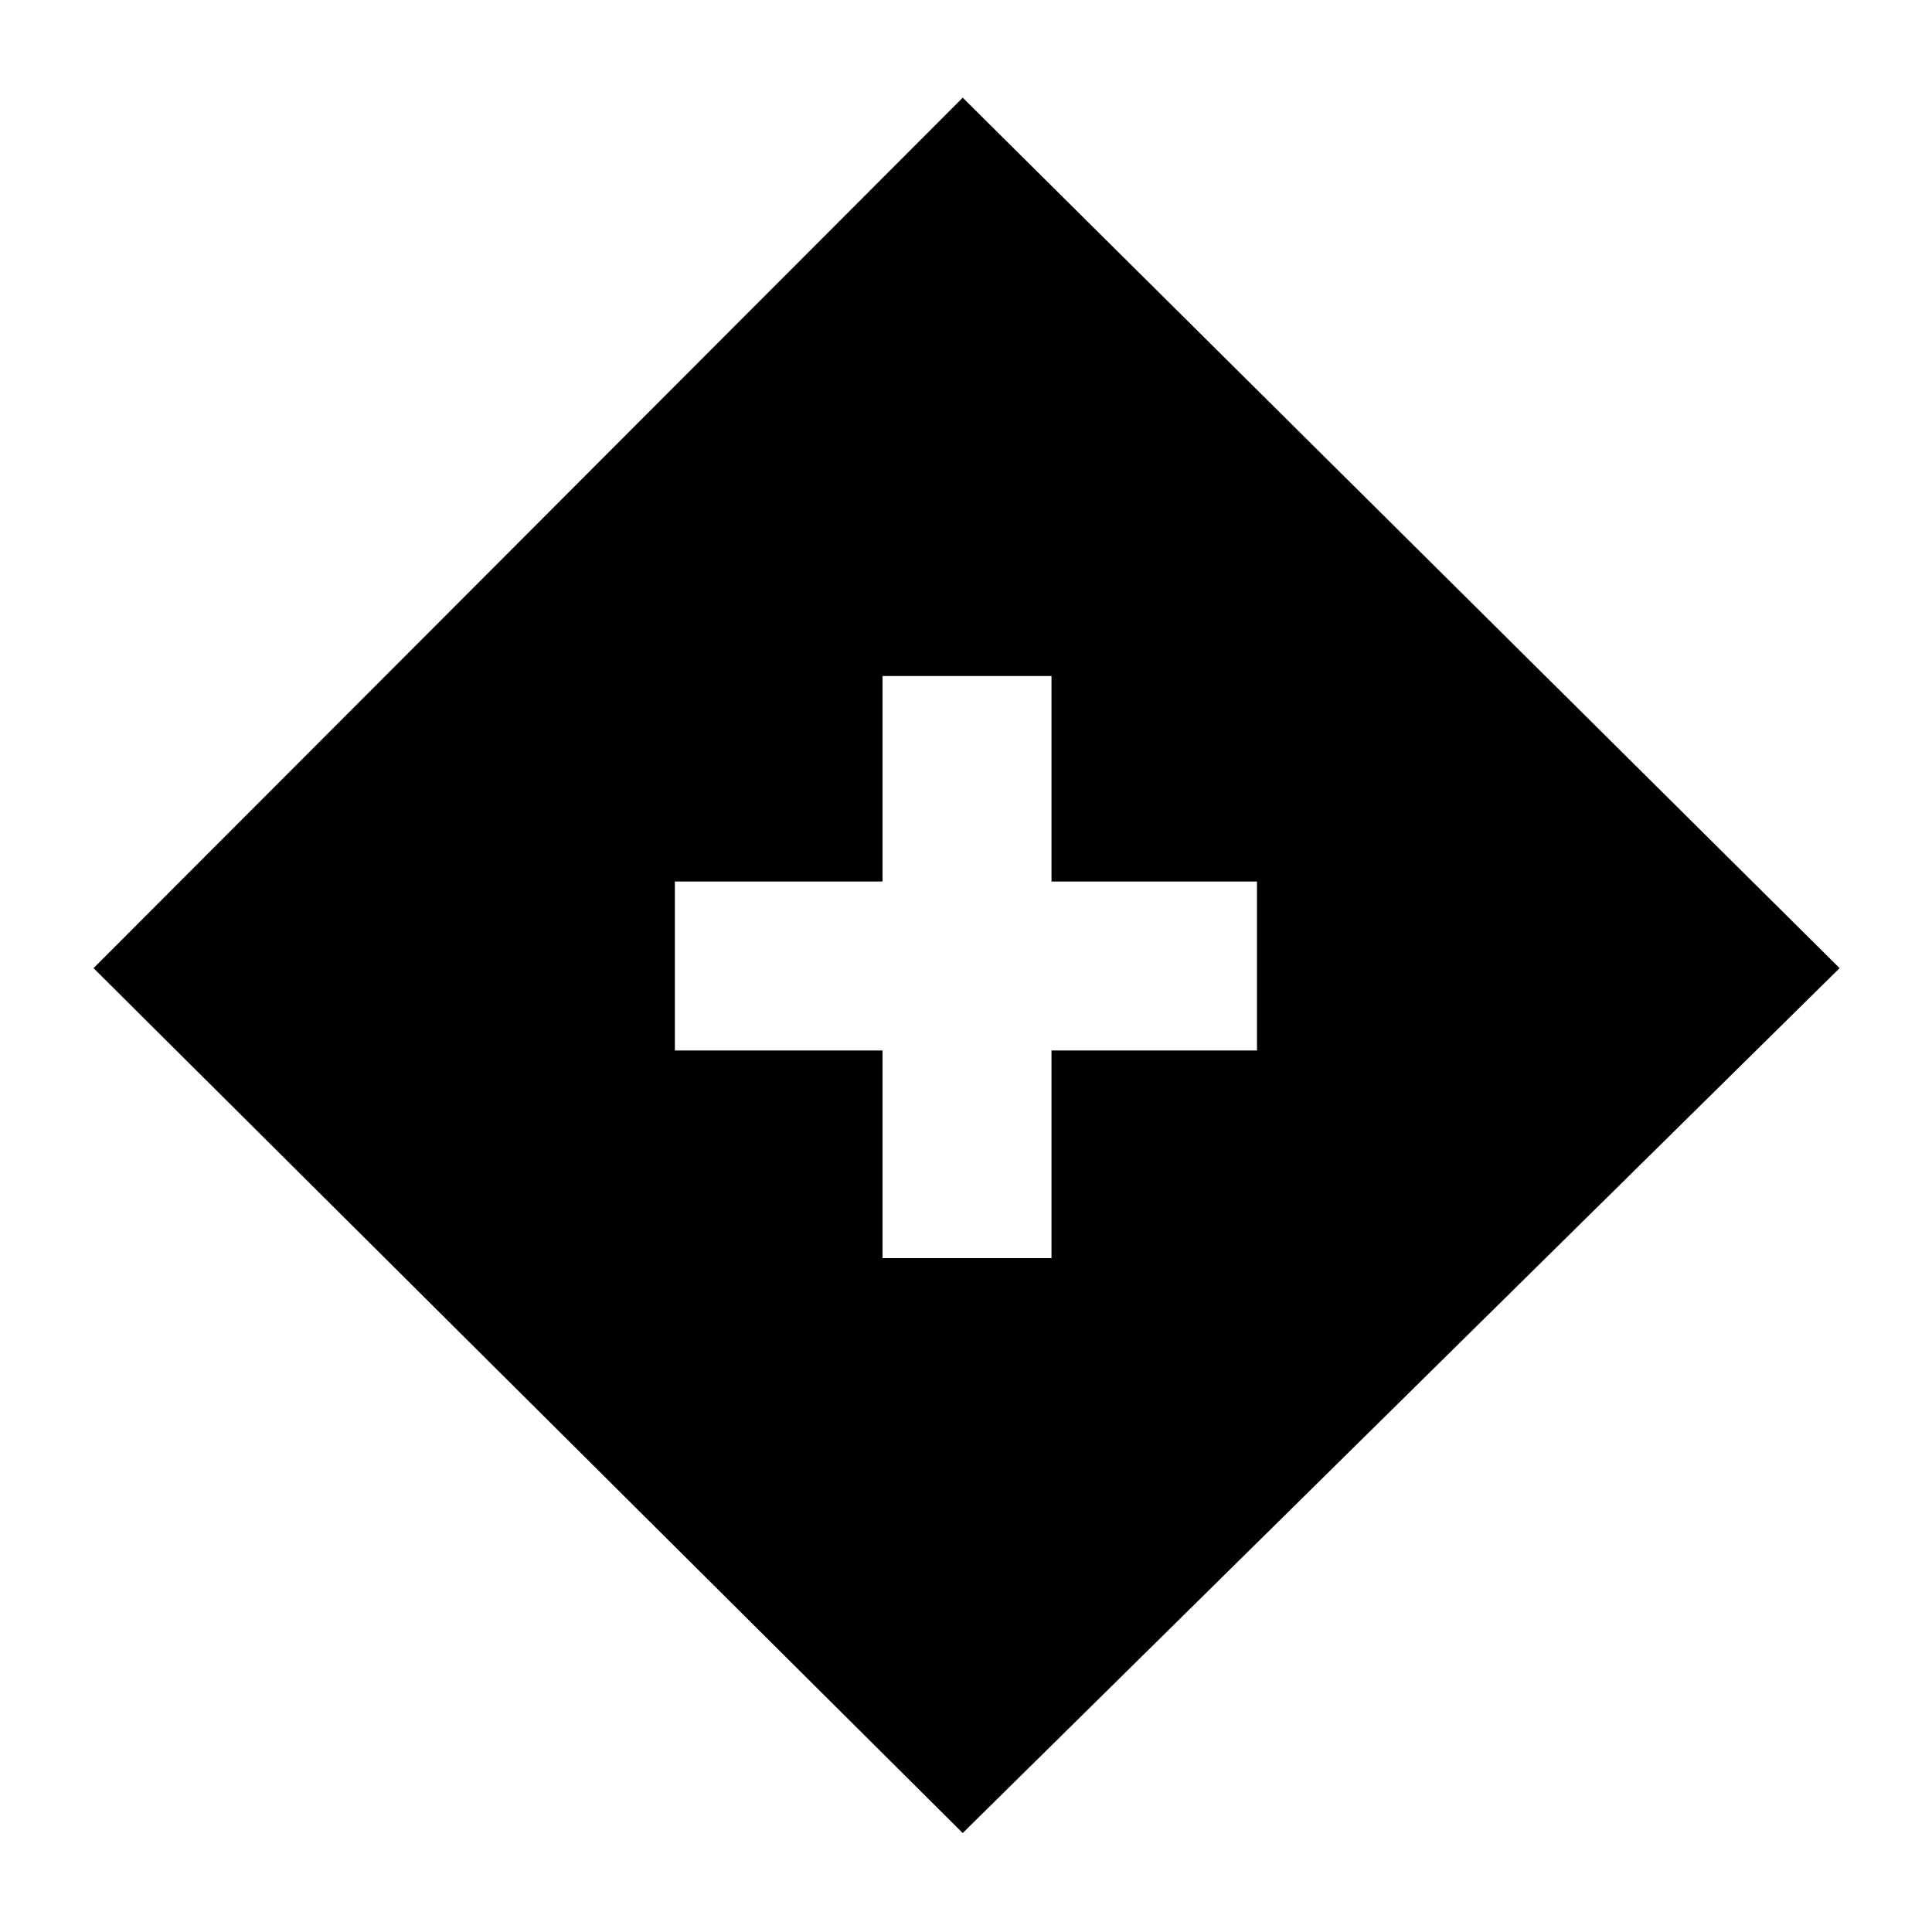 <svg xmlns="http://www.w3.org/2000/svg" height="20" viewBox="0 -960 960 960" width="20"><path d="M438.521-334.848h83.958v-103.173h102.108v-83.958H522.479v-102.108h-83.958v102.108H335.348v83.958h103.173v103.173ZM478.37-49.172 46.477-478.935 478.37-911.458l435.719 432.523L478.37-49.172Z"/></svg>